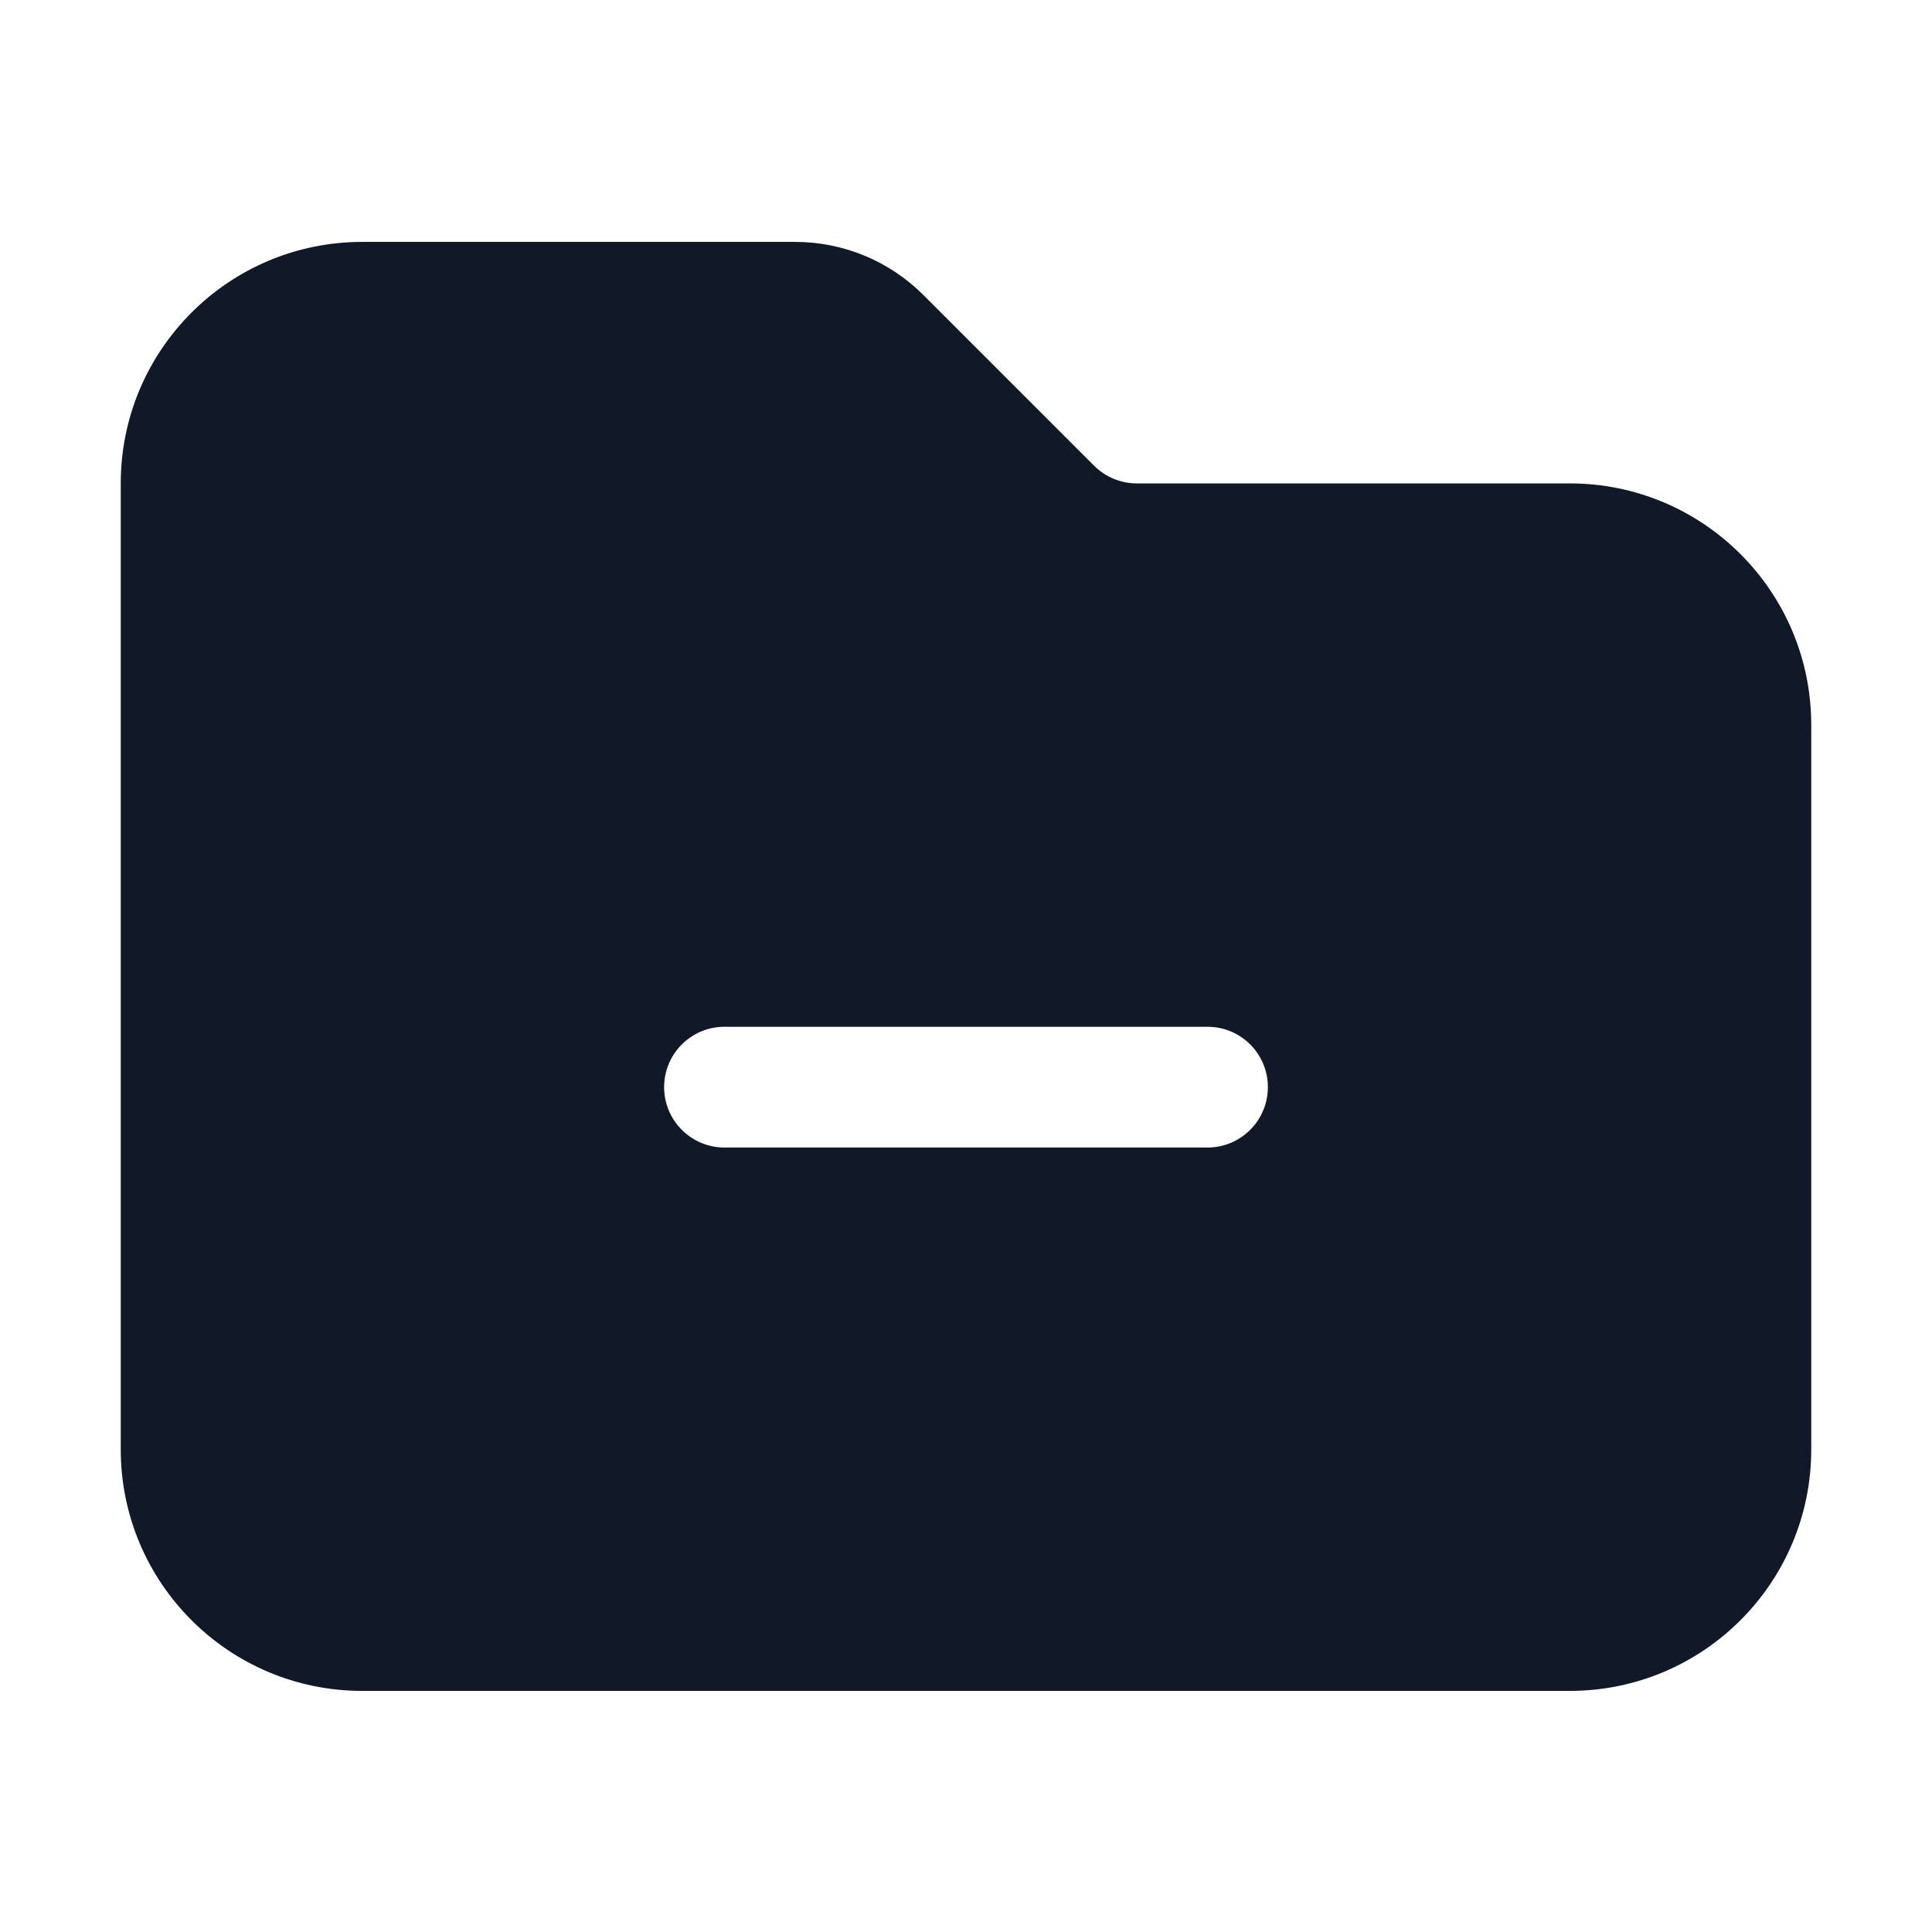 <svg width="24" height="24" viewBox="0 0 24 24" fill="none" xmlns="http://www.w3.org/2000/svg">
<path fill-rule="evenodd" clip-rule="evenodd" d="M19.5 21.005C21.157 21.005 22.5 19.662 22.5 18.005V9.005C22.5 7.348 21.157 6.005 19.5 6.005H14.121C13.922 6.005 13.732 5.926 13.591 5.785L11.47 3.664C11.048 3.242 10.475 3.005 9.879 3.005H4.5C2.843 3.005 1.5 4.348 1.5 6.005V18.005C1.5 19.662 2.843 21.005 4.5 21.005H19.5ZM9 12.755C8.586 12.755 8.25 13.09 8.25 13.505C8.25 13.919 8.586 14.255 9 14.255H15C15.414 14.255 15.75 13.919 15.75 13.505C15.75 13.09 15.414 12.755 15 12.755H9Z" fill="#111827"/>
</svg>
